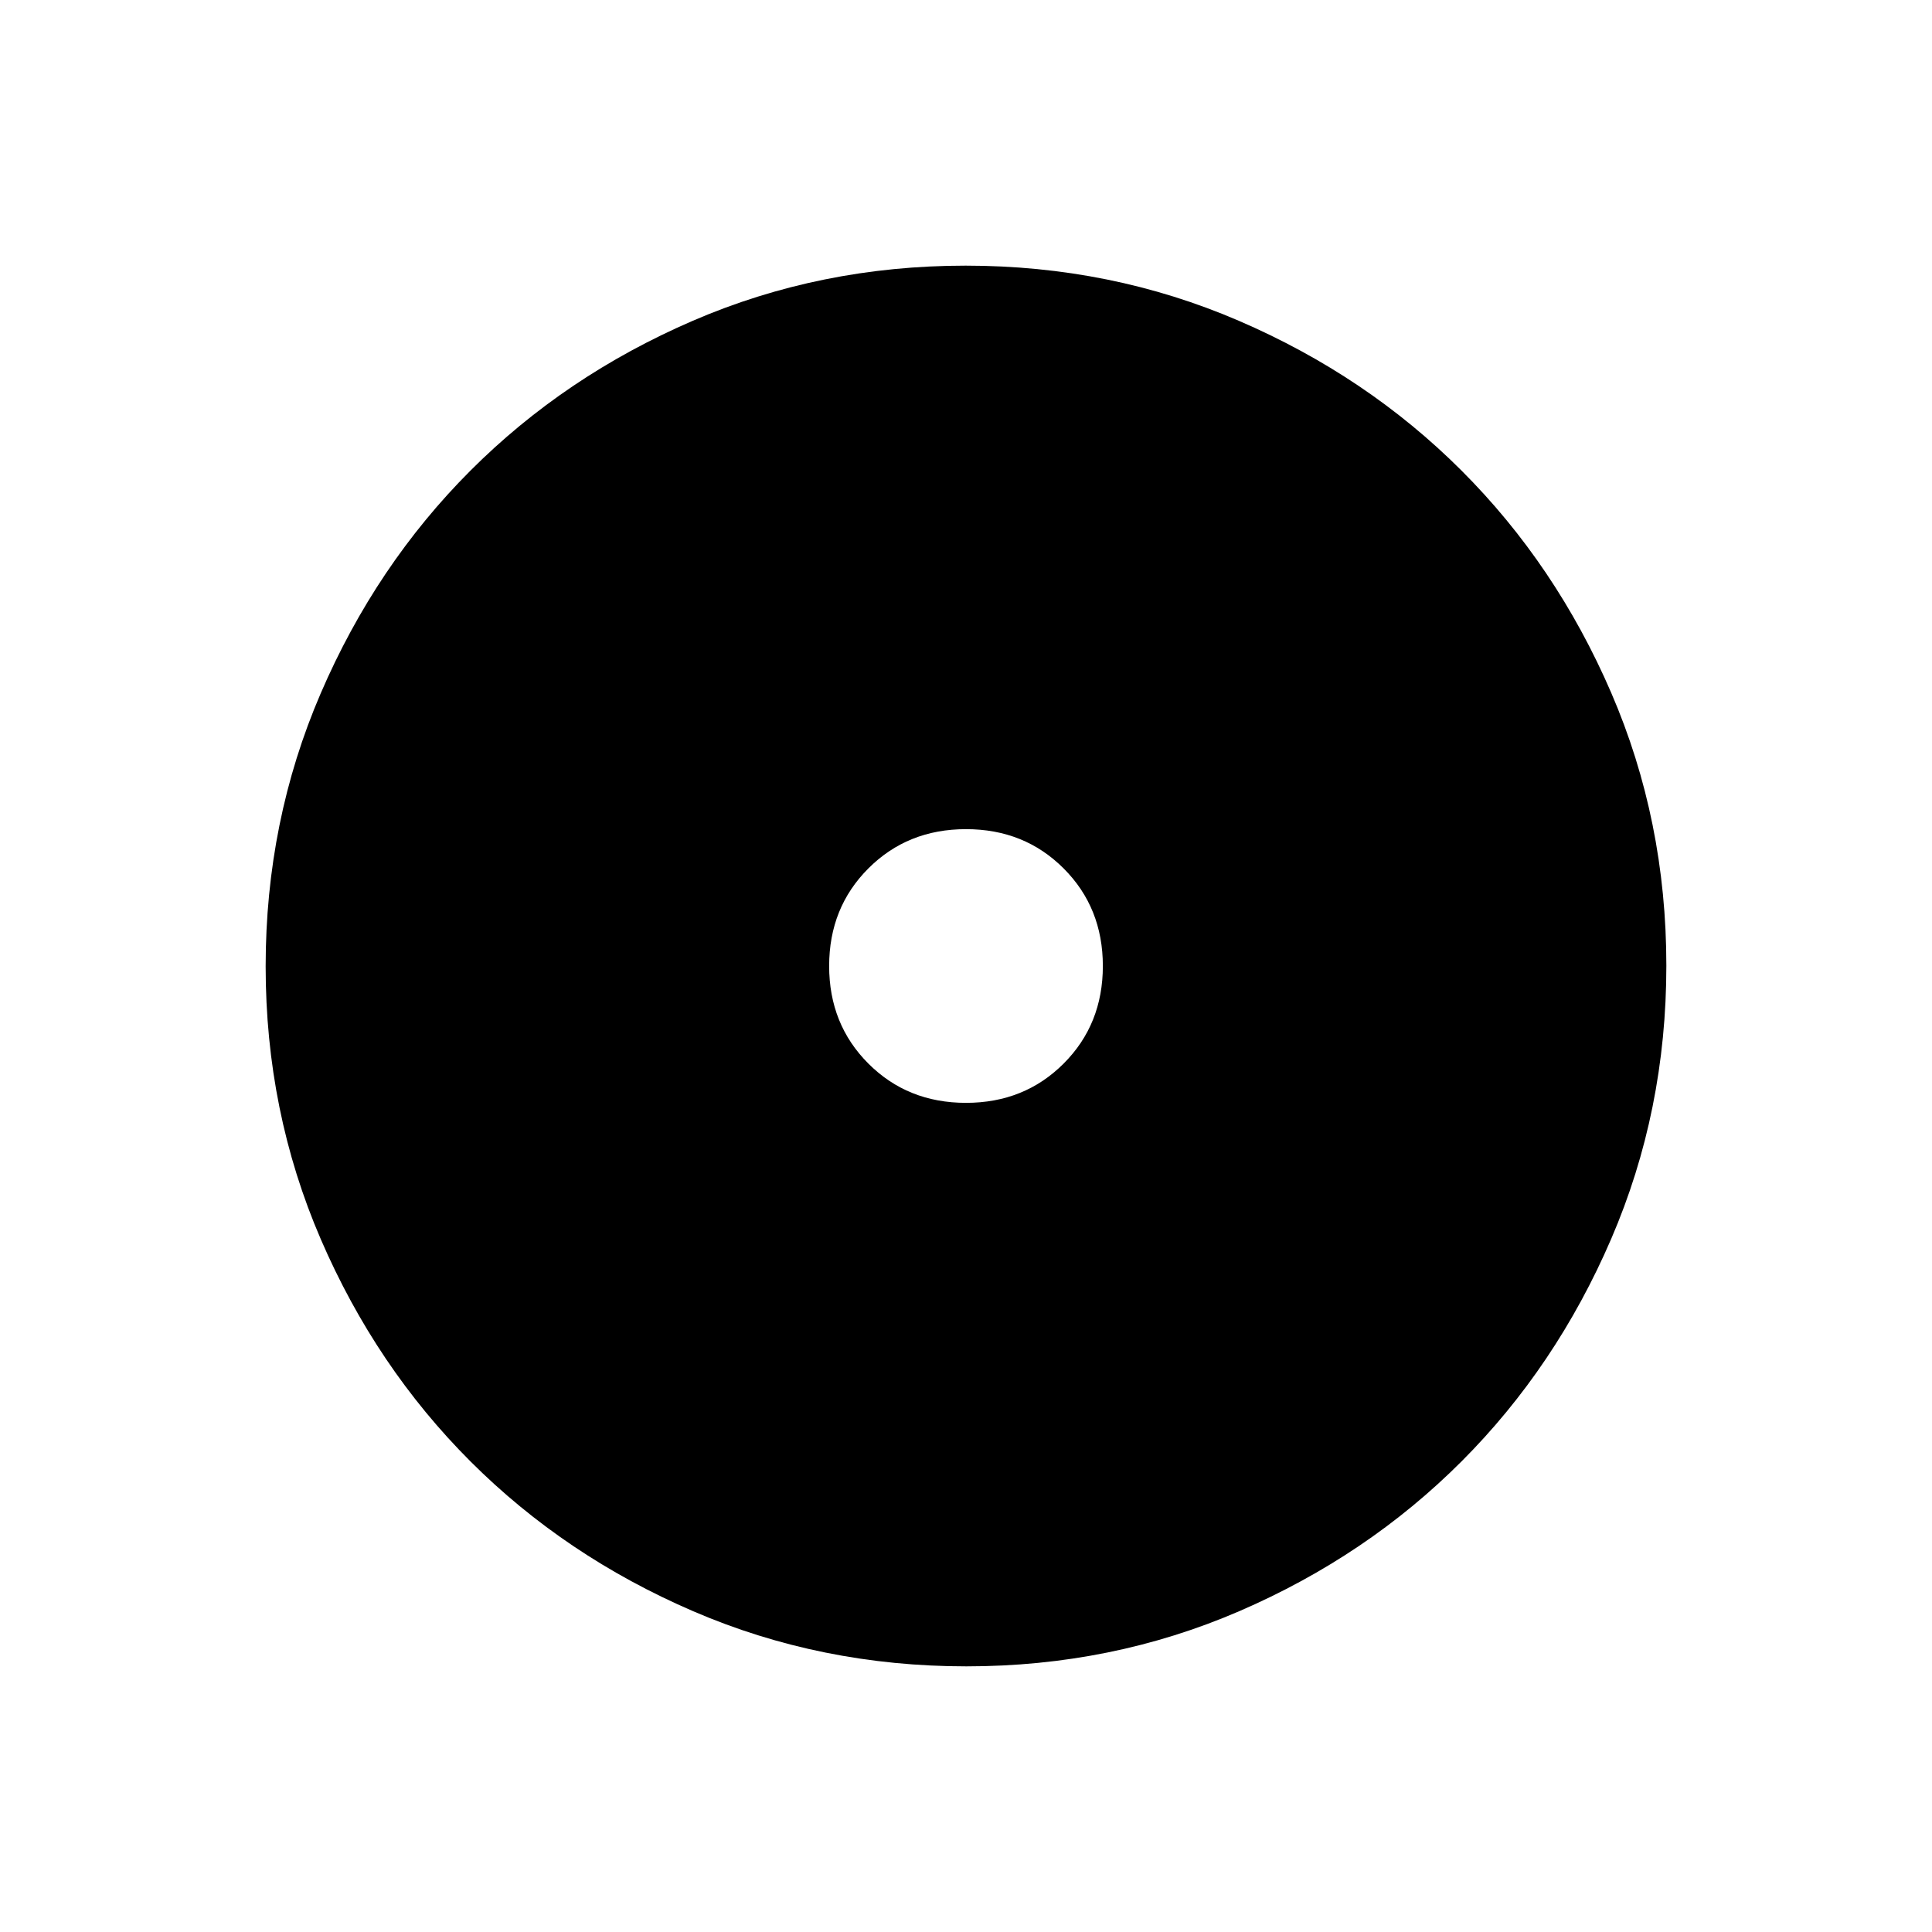 <svg xmlns="http://www.w3.org/2000/svg" height="24" viewBox="0 -960 960 960" width="24"><path d="M480-412q29 0 48.5-19.5T548-480q0-29-19.5-48.5T480-548q-29 0-48.5 19.5T412-480q0 29 19.5 48.5T480-412Zm.174 280Q408-132 344.442-159.391q-63.559-27.392-110.575-74.348-47.015-46.957-74.441-110.435Q132-407.652 132-479.826q0-72.174 27.391-135.732 27.392-63.559 74.348-110.574 46.957-47.016 110.435-74.442Q407.652-828 479.826-828q72.174 0 135.732 27.391 63.559 27.392 110.574 74.348 47.016 46.957 74.442 110.435Q828-552.348 828-480.174q0 72.174-27.391 135.732-27.392 63.559-74.348 110.575-46.957 47.015-110.435 74.441Q552.348-132 480.174-132Z"/></svg>